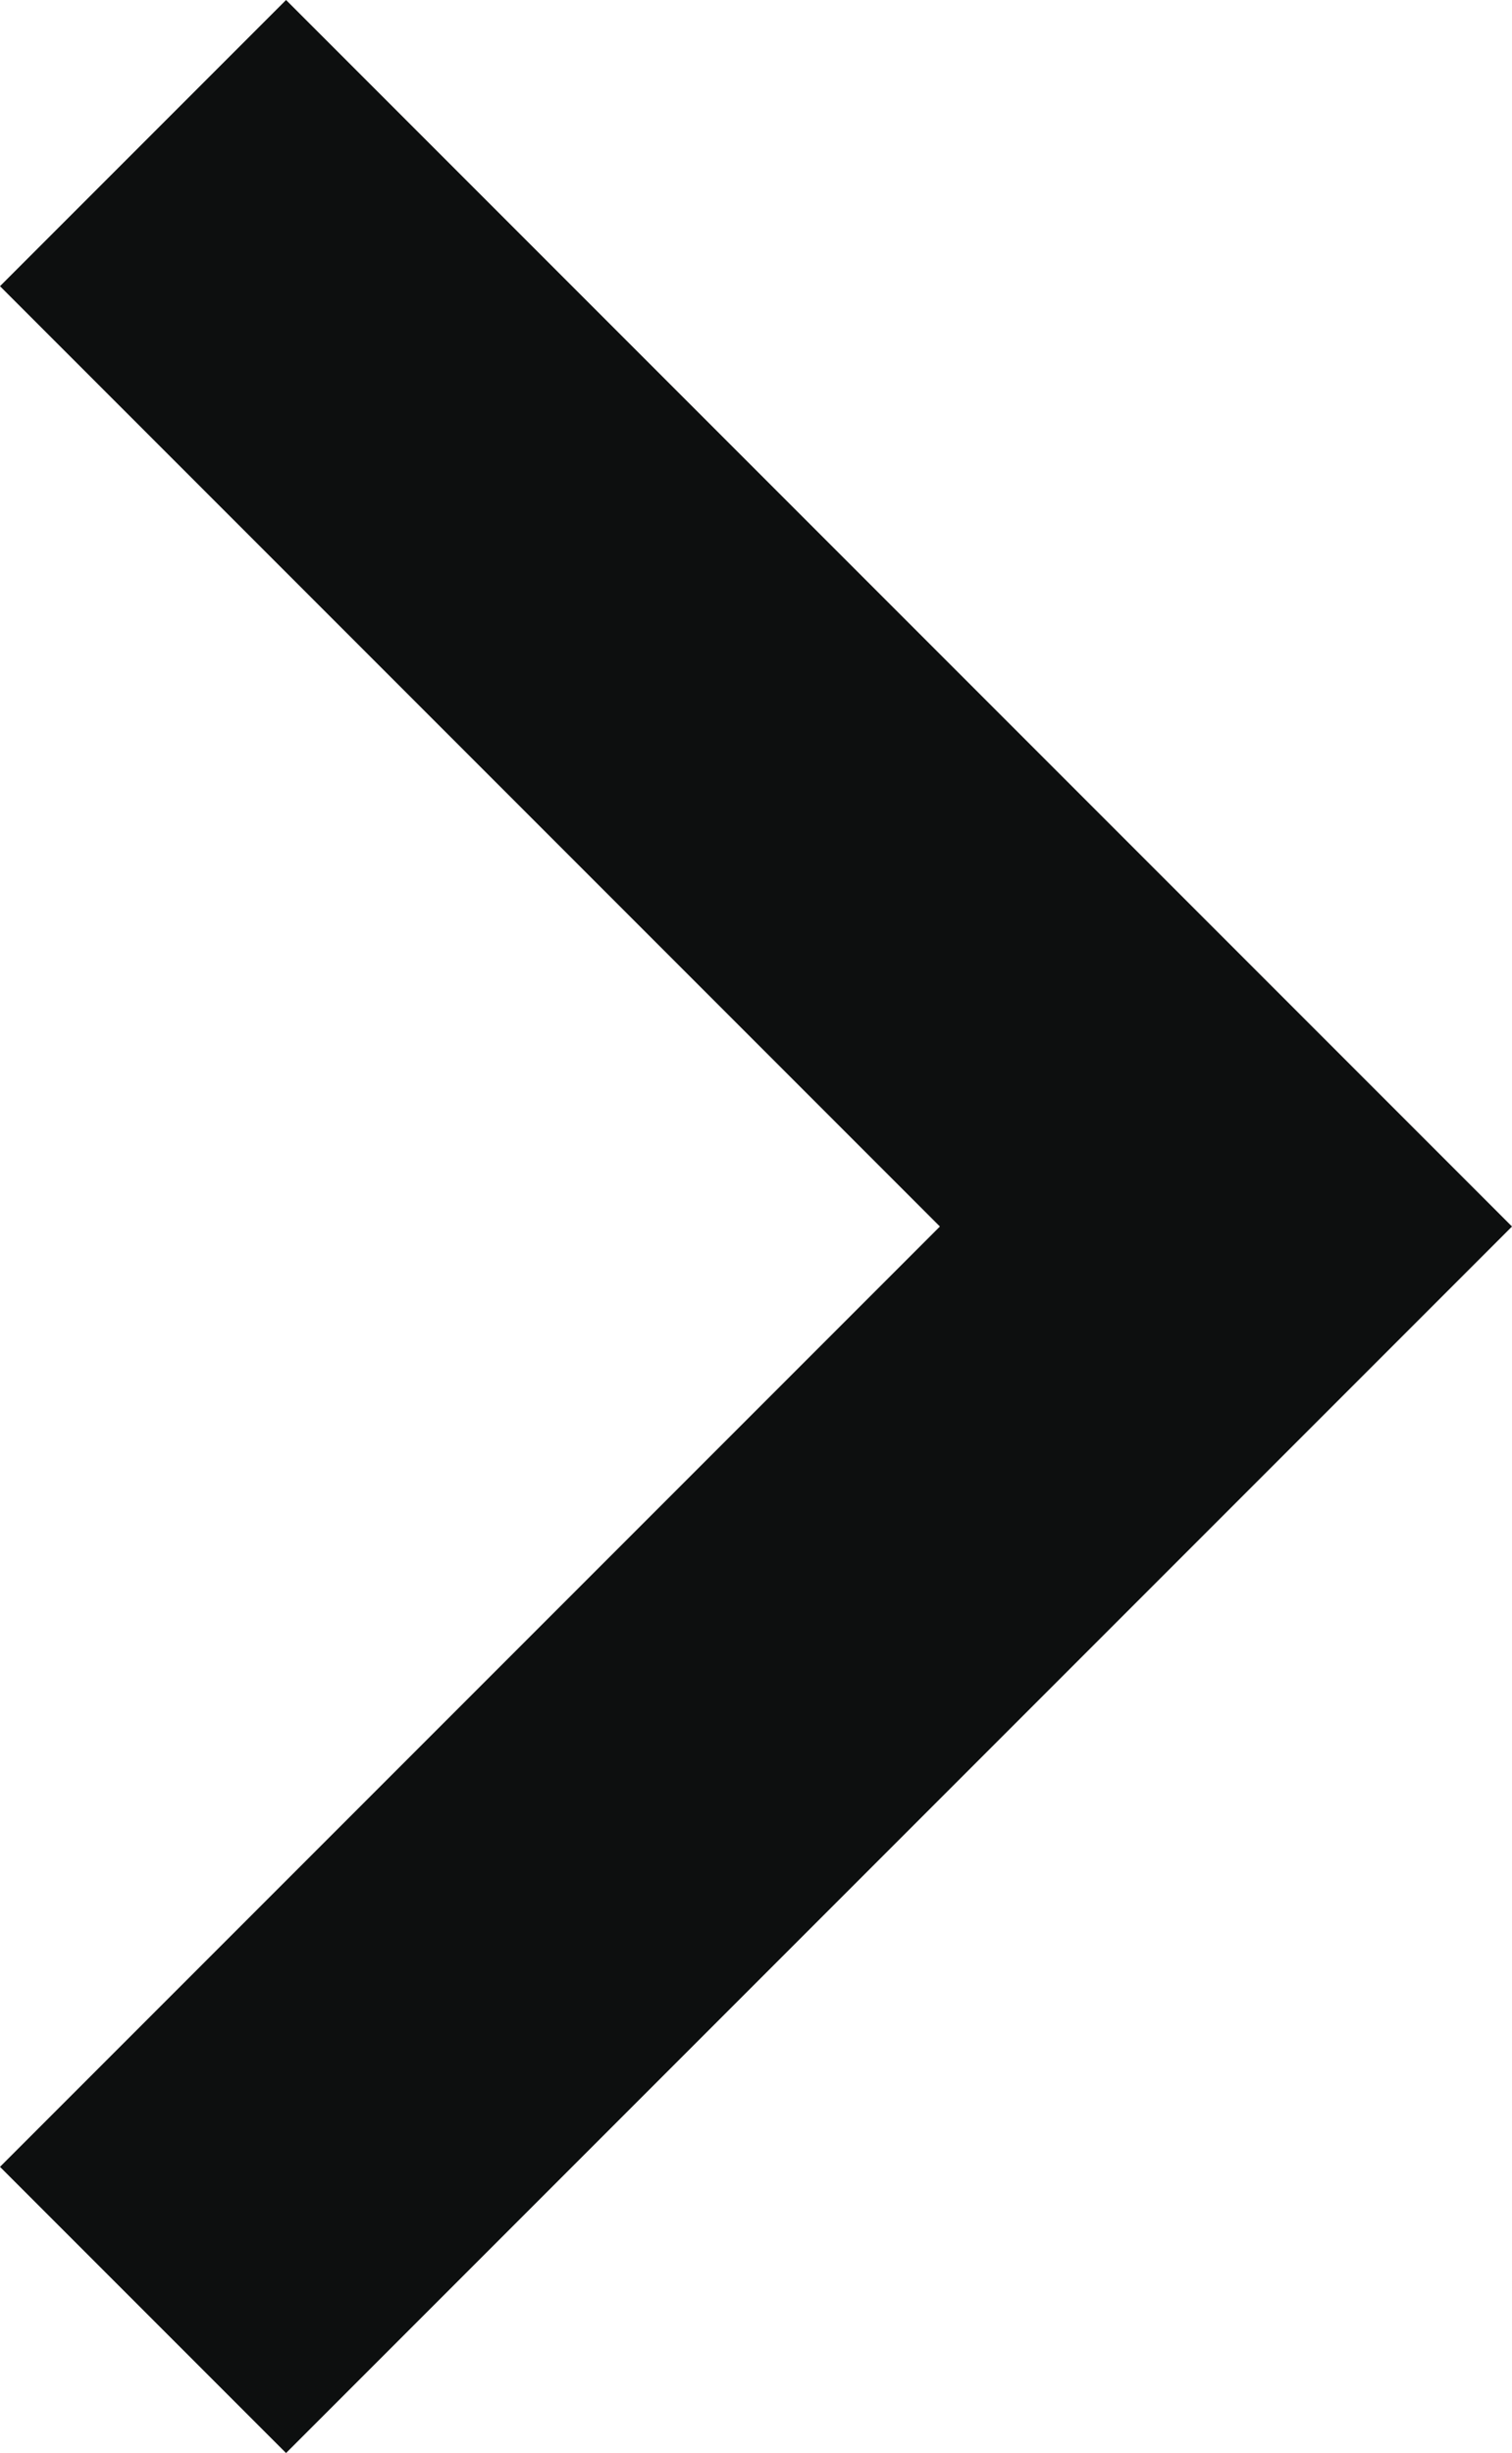 <?xml version="1.0" encoding="utf-8"?>
<!-- Generator: Adobe Illustrator 19.0.0, SVG Export Plug-In . SVG Version: 6.00 Build 0)  -->
<svg version="1.1" id="Слой_1" xmlns="http://www.w3.org/2000/svg" xmlns:xlink="http://www.w3.org/1999/xlink" x="0px" y="0px"
	 viewBox="0 0 14.8 24" style="enable-background:new 0 0 14.8 24;" xml:space="preserve">
<style type="text/css">
	.st0{fill:#0D0F0F;}
</style>
<path class="st0" d="M0,21.2L9.2,12L0,2.8L2.8,0l12,12l-12,12L0,21.2z"/>
</svg>
